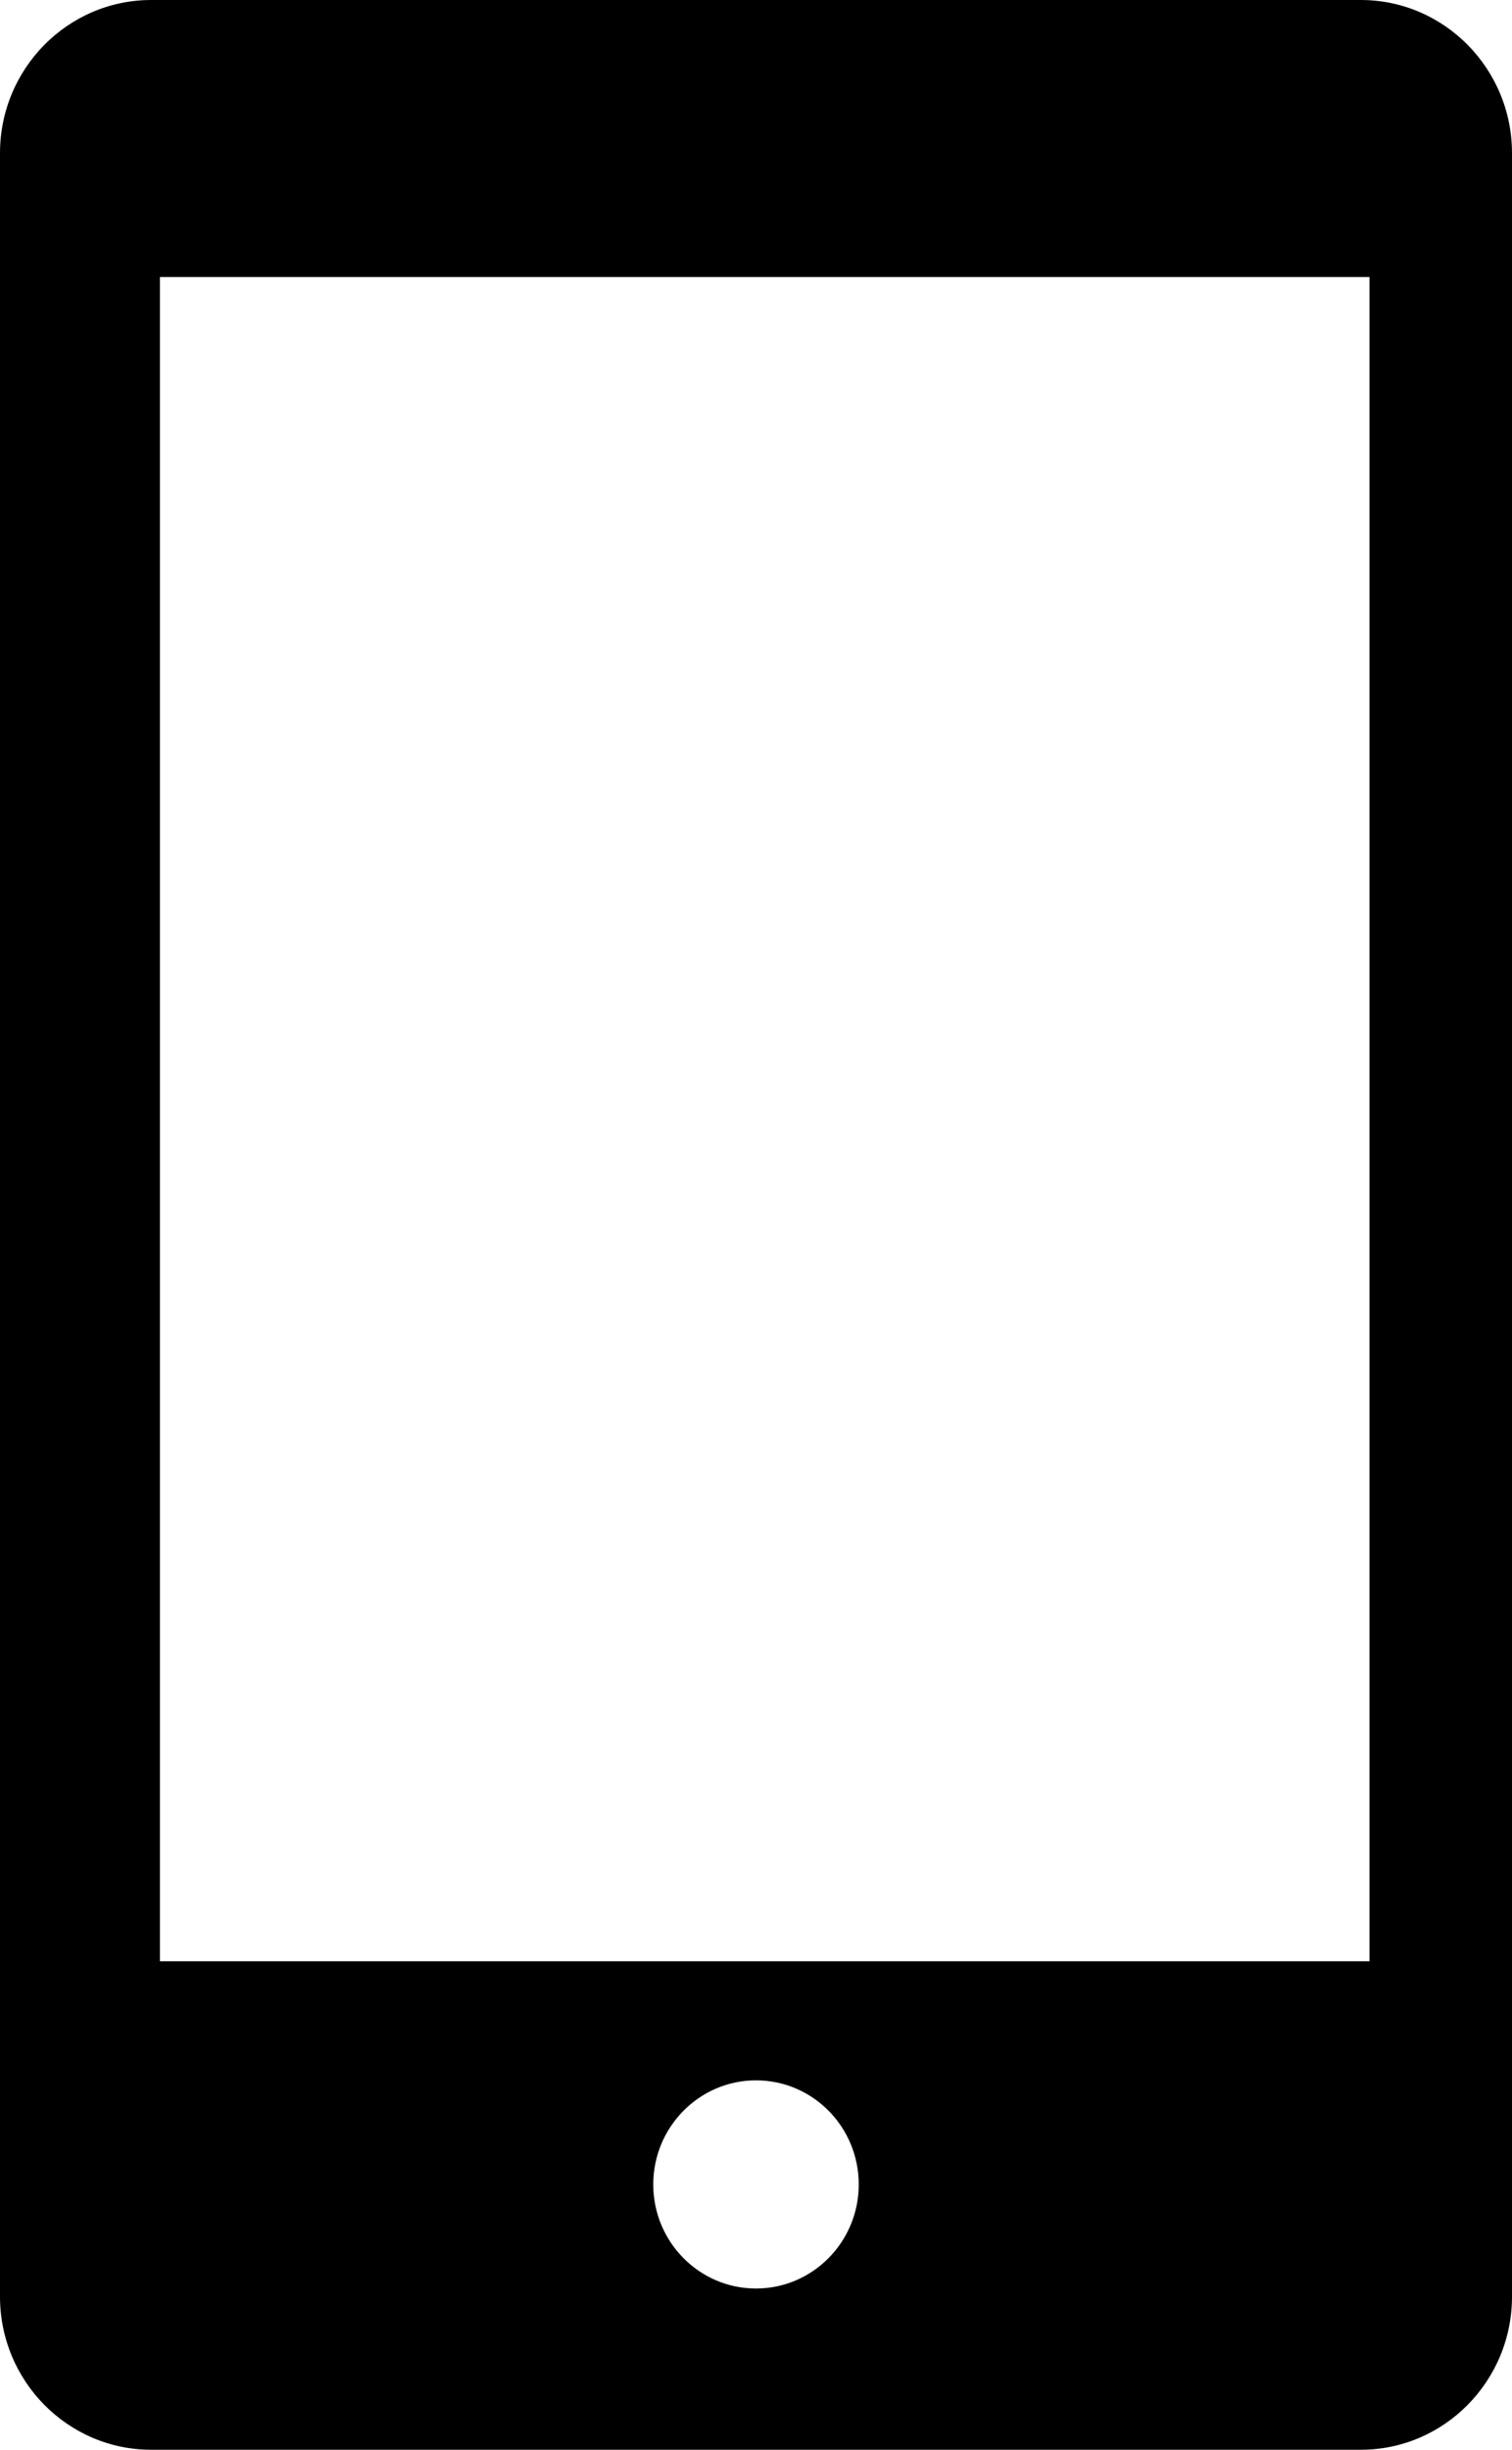 <svg xmlns="http://www.w3.org/2000/svg" xmlns:xlink="http://www.w3.org/1999/xlink" fill="none" version="1.1" width="21" height="34" viewBox="0 0 21 34"><g><path d="M18.9,0L2.1,0C0.942,0,0,0.953,0,2.125L0,31.875C0,33.047,0.942,34,2.1,34L18.9,34C20.058,34,21,33.047,21,31.875L21,2.125C21,0.953,20.058,0,18.9,0ZM19.021,27.22L2.221,27.22L2.221,3.845L19.021,3.845L19.021,27.22ZM11.927,30.318C11.927,31.115,11.287,31.762,10.5,31.762C9.713,31.762,9.073,31.115,9.073,30.318C9.073,29.521,9.713,28.873,10.5,28.873C11.287,28.873,11.927,29.518,11.927,30.318Z" fill="#000000" fill-opacity="1" style="mix-blend-mode:passthrough"/></g></svg>